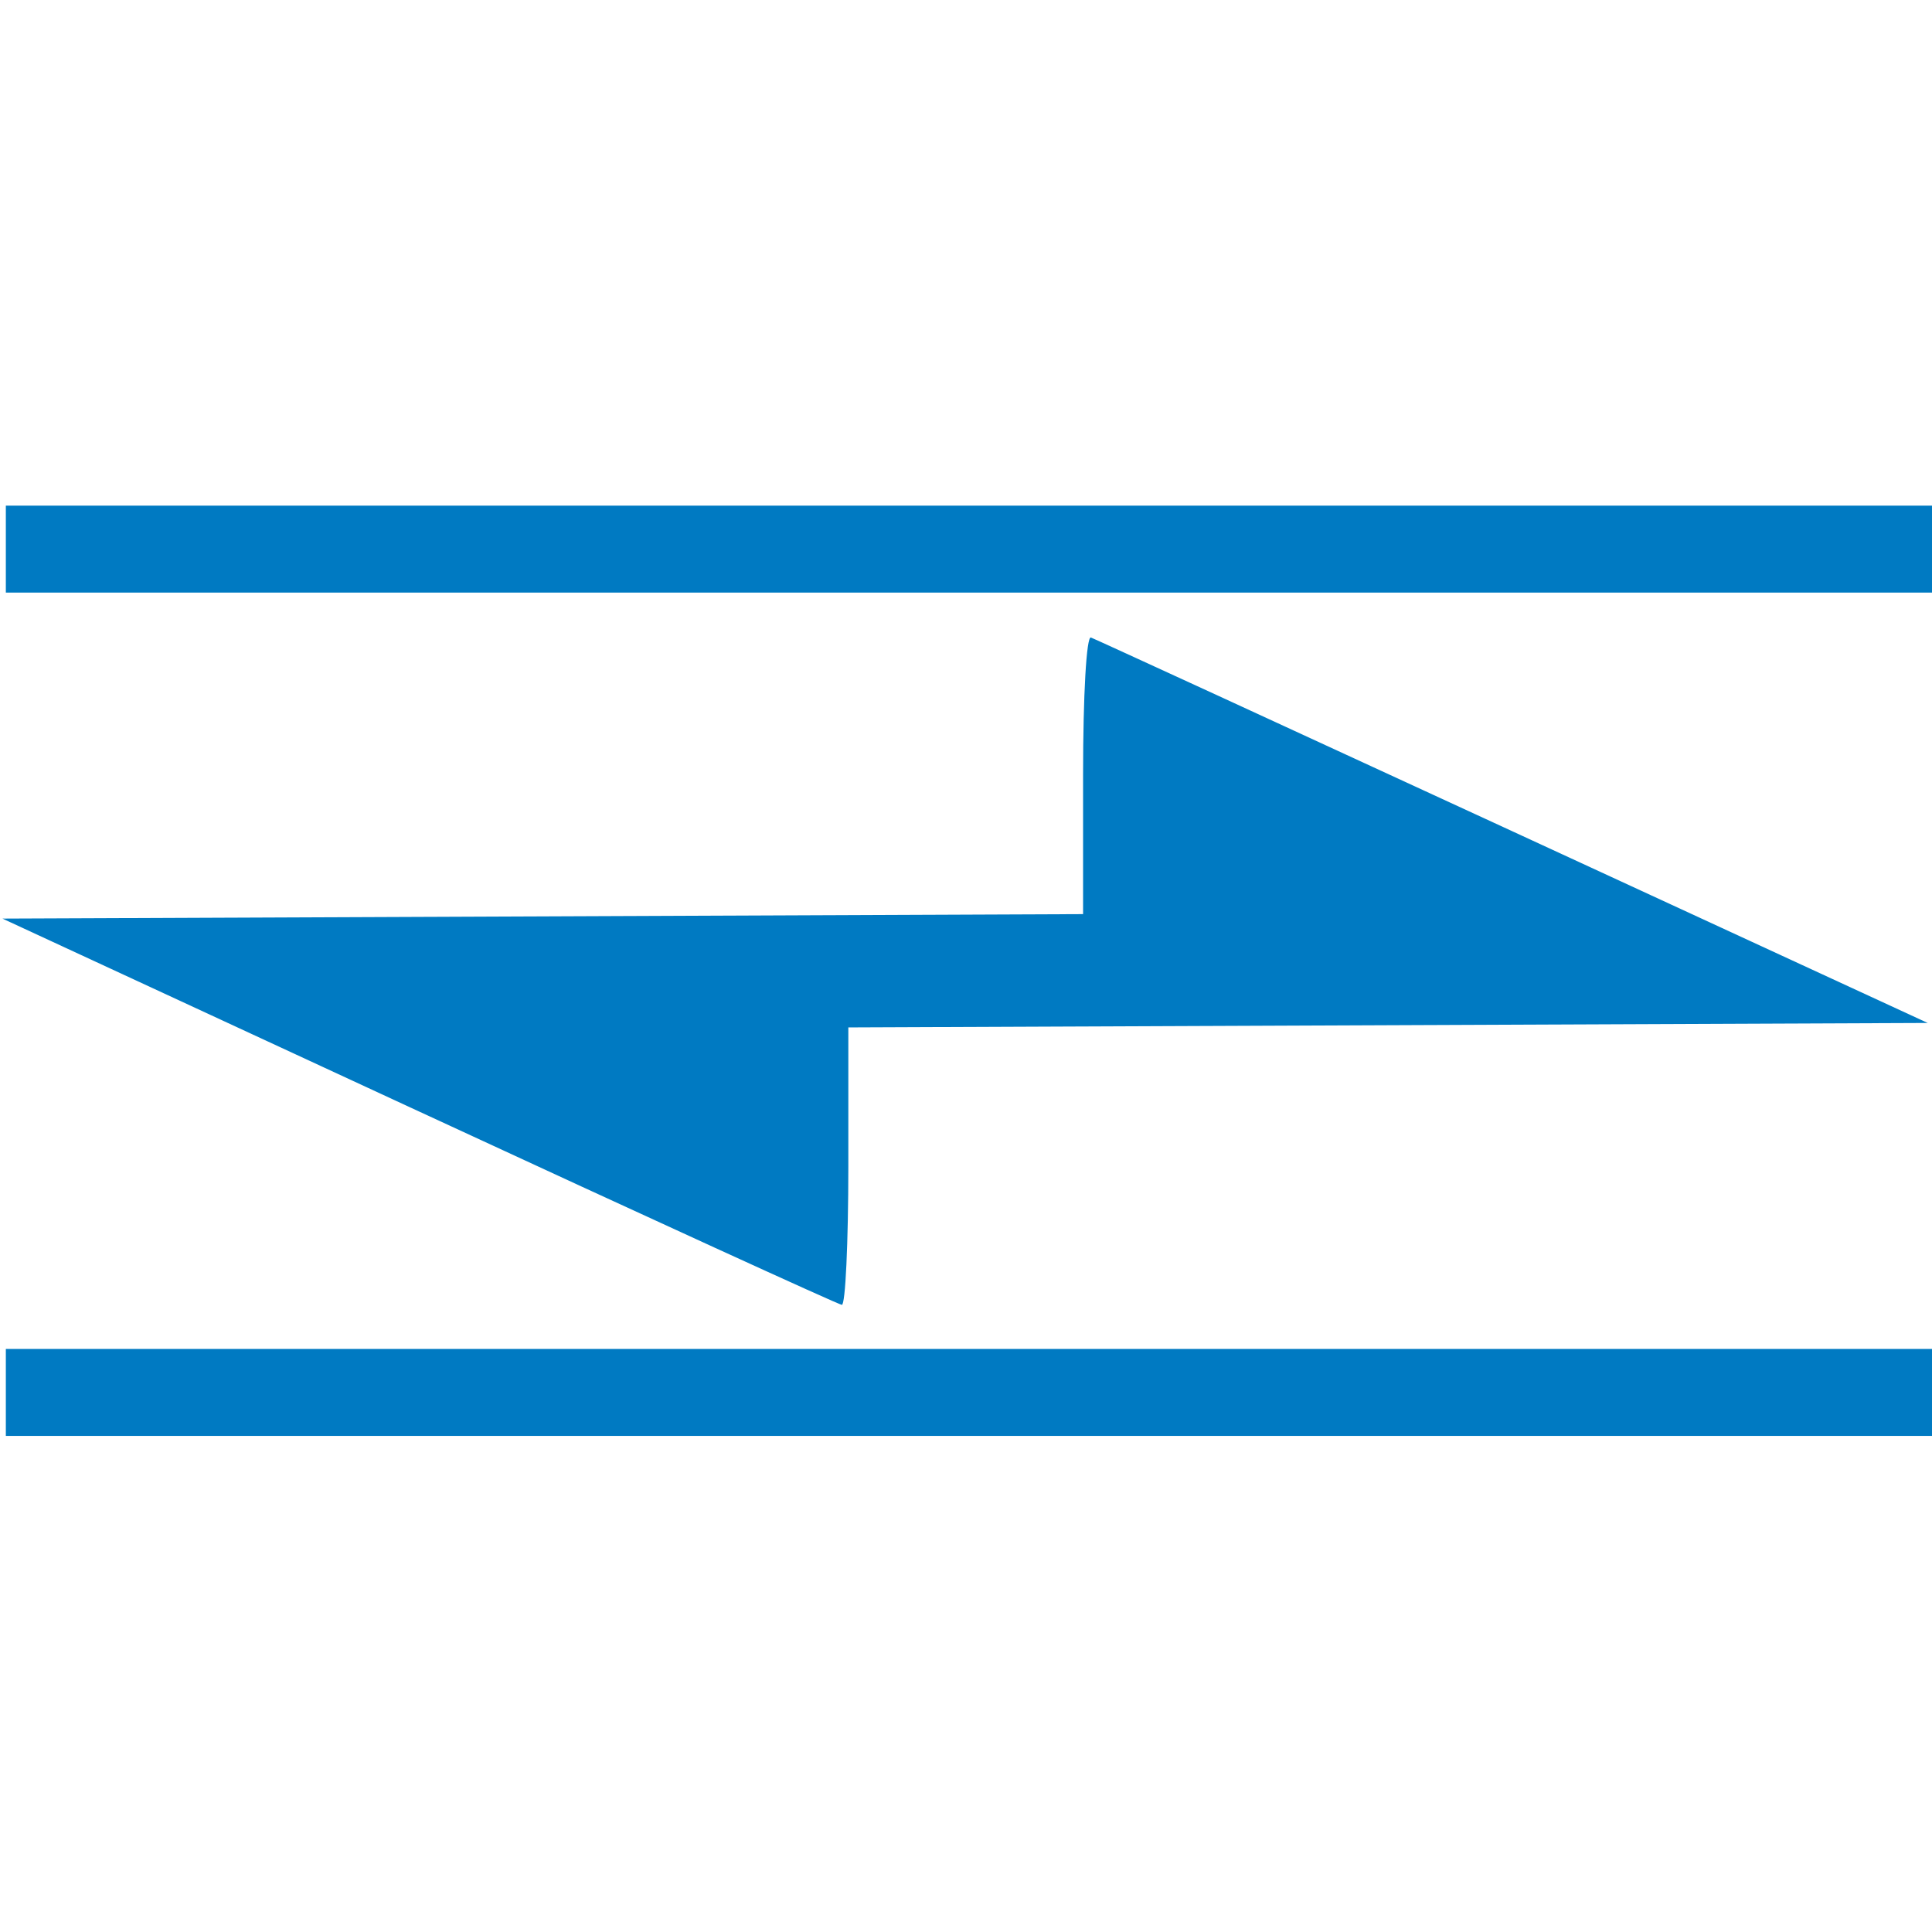 <?xml version="1.0" encoding="UTF-8" standalone="no"?>
<!-- Created with Inkscape (http://www.inkscape.org/) -->

<svg
   xmlns:dc="http://purl.org/dc/elements/1.1/"
   xmlns:cc="http://creativecommons.org/ns#"
   xmlns:rdf="http://www.w3.org/1999/02/22-rdf-syntax-ns#"
   xmlns:svg="http://www.w3.org/2000/svg"
   xmlns="http://www.w3.org/2000/svg"
   xmlns:sodipodi="http://sodipodi.sourceforge.net/DTD/sodipodi-0.dtd"
   xmlns:inkscape="http://www.inkscape.org/namespaces/inkscape"
   width="26.458mm"
   height="26.458mm"
   viewBox="0 0 26.458 26.458"
   id="svg5077"
   version="1.1"
   inkscape:version="0.91+devel+osxmenu r12922"
   sodipodi:docname="san.svg">
  <defs
     id="defs5079" />
  <sodipodi:namedview
     id="base"
     pagecolor="#ffffff"
     bordercolor="#666666"
     borderopacity="1.0"
     inkscape:pageopacity="0.0"
     inkscape:pageshadow="2"
     inkscape:zoom="1.28"
     inkscape:cx="289.98412"
     inkscape:cy="40.324515"
     inkscape:document-units="mm"
     inkscape:current-layer="layer1"
     showgrid="false"
     fit-margin-top="0"
     fit-margin-left="0"
     fit-margin-right="0"
     fit-margin-bottom="0"
     inkscape:window-width="1920"
     inkscape:window-height="955"
     inkscape:window-x="1920"
     inkscape:window-y="23"
     inkscape:window-maximized="0" />
  <g
     inkscape:label="Layer 1"
     inkscape:groupmode="layer"
     id="layer1"
     transform="translate(0,-270.542)">
    <rect
       style="fill:none;fill-opacity:1;stroke:none;stroke-width:3.55;stroke-linecap:round;stroke-linejoin:round;stroke-miterlimit:4;stroke-dasharray:none;stroke-opacity:1"
       id="rect5133"
       width="26.458"
       height="26.458"
       x="0"
       y="270.542" />
    <g
       id="g5158"
       style="fill:#007ac2;fill-opacity:1"
       transform="matrix(0.45,0,0,0.45,-44.218,177.113)">
      <path
         id="path5131"
         d="m 98.44,249.995 0,-1.323 29.369,0 29.369,0 0,1.323 0,1.323 -29.369,0 -29.369,0 0,-1.323 z"
         style="fill:#007ac2;fill-opacity:1;stroke-width:0.265"
         inkscape:connector-curvature="0" />
      <path
         id="path5129"
         d="m 111.009,241.443 -12.672,-5.868 16.443,-0.068 16.443,-0.068 0,-4.253 c 0,-2.418 0.103,-4.215 0.239,-4.165 0.131,0.049 5.915,2.708 12.852,5.909 l 12.613,5.821 -16.424,0.068 -16.424,0.068 0,4.231 c 0,2.327 -0.089,4.223 -0.198,4.212 -0.109,-0.011 -5.901,-2.66 -12.871,-5.887 z"
         style="fill:#007ac2;fill-opacity:1;stroke-width:0.265"
         inkscape:connector-curvature="0" />
      <path
         id="path5127"
         d="m 98.44,224.331 0,-1.323 29.369,0 29.369,0 0,1.323 0,1.323 -29.369,0 -29.369,0 0,-1.323 z"
         style="fill:#007ac2;fill-opacity:1;stroke-width:0.265"
         inkscape:connector-curvature="0" />
    </g>
  </g>
</svg>
